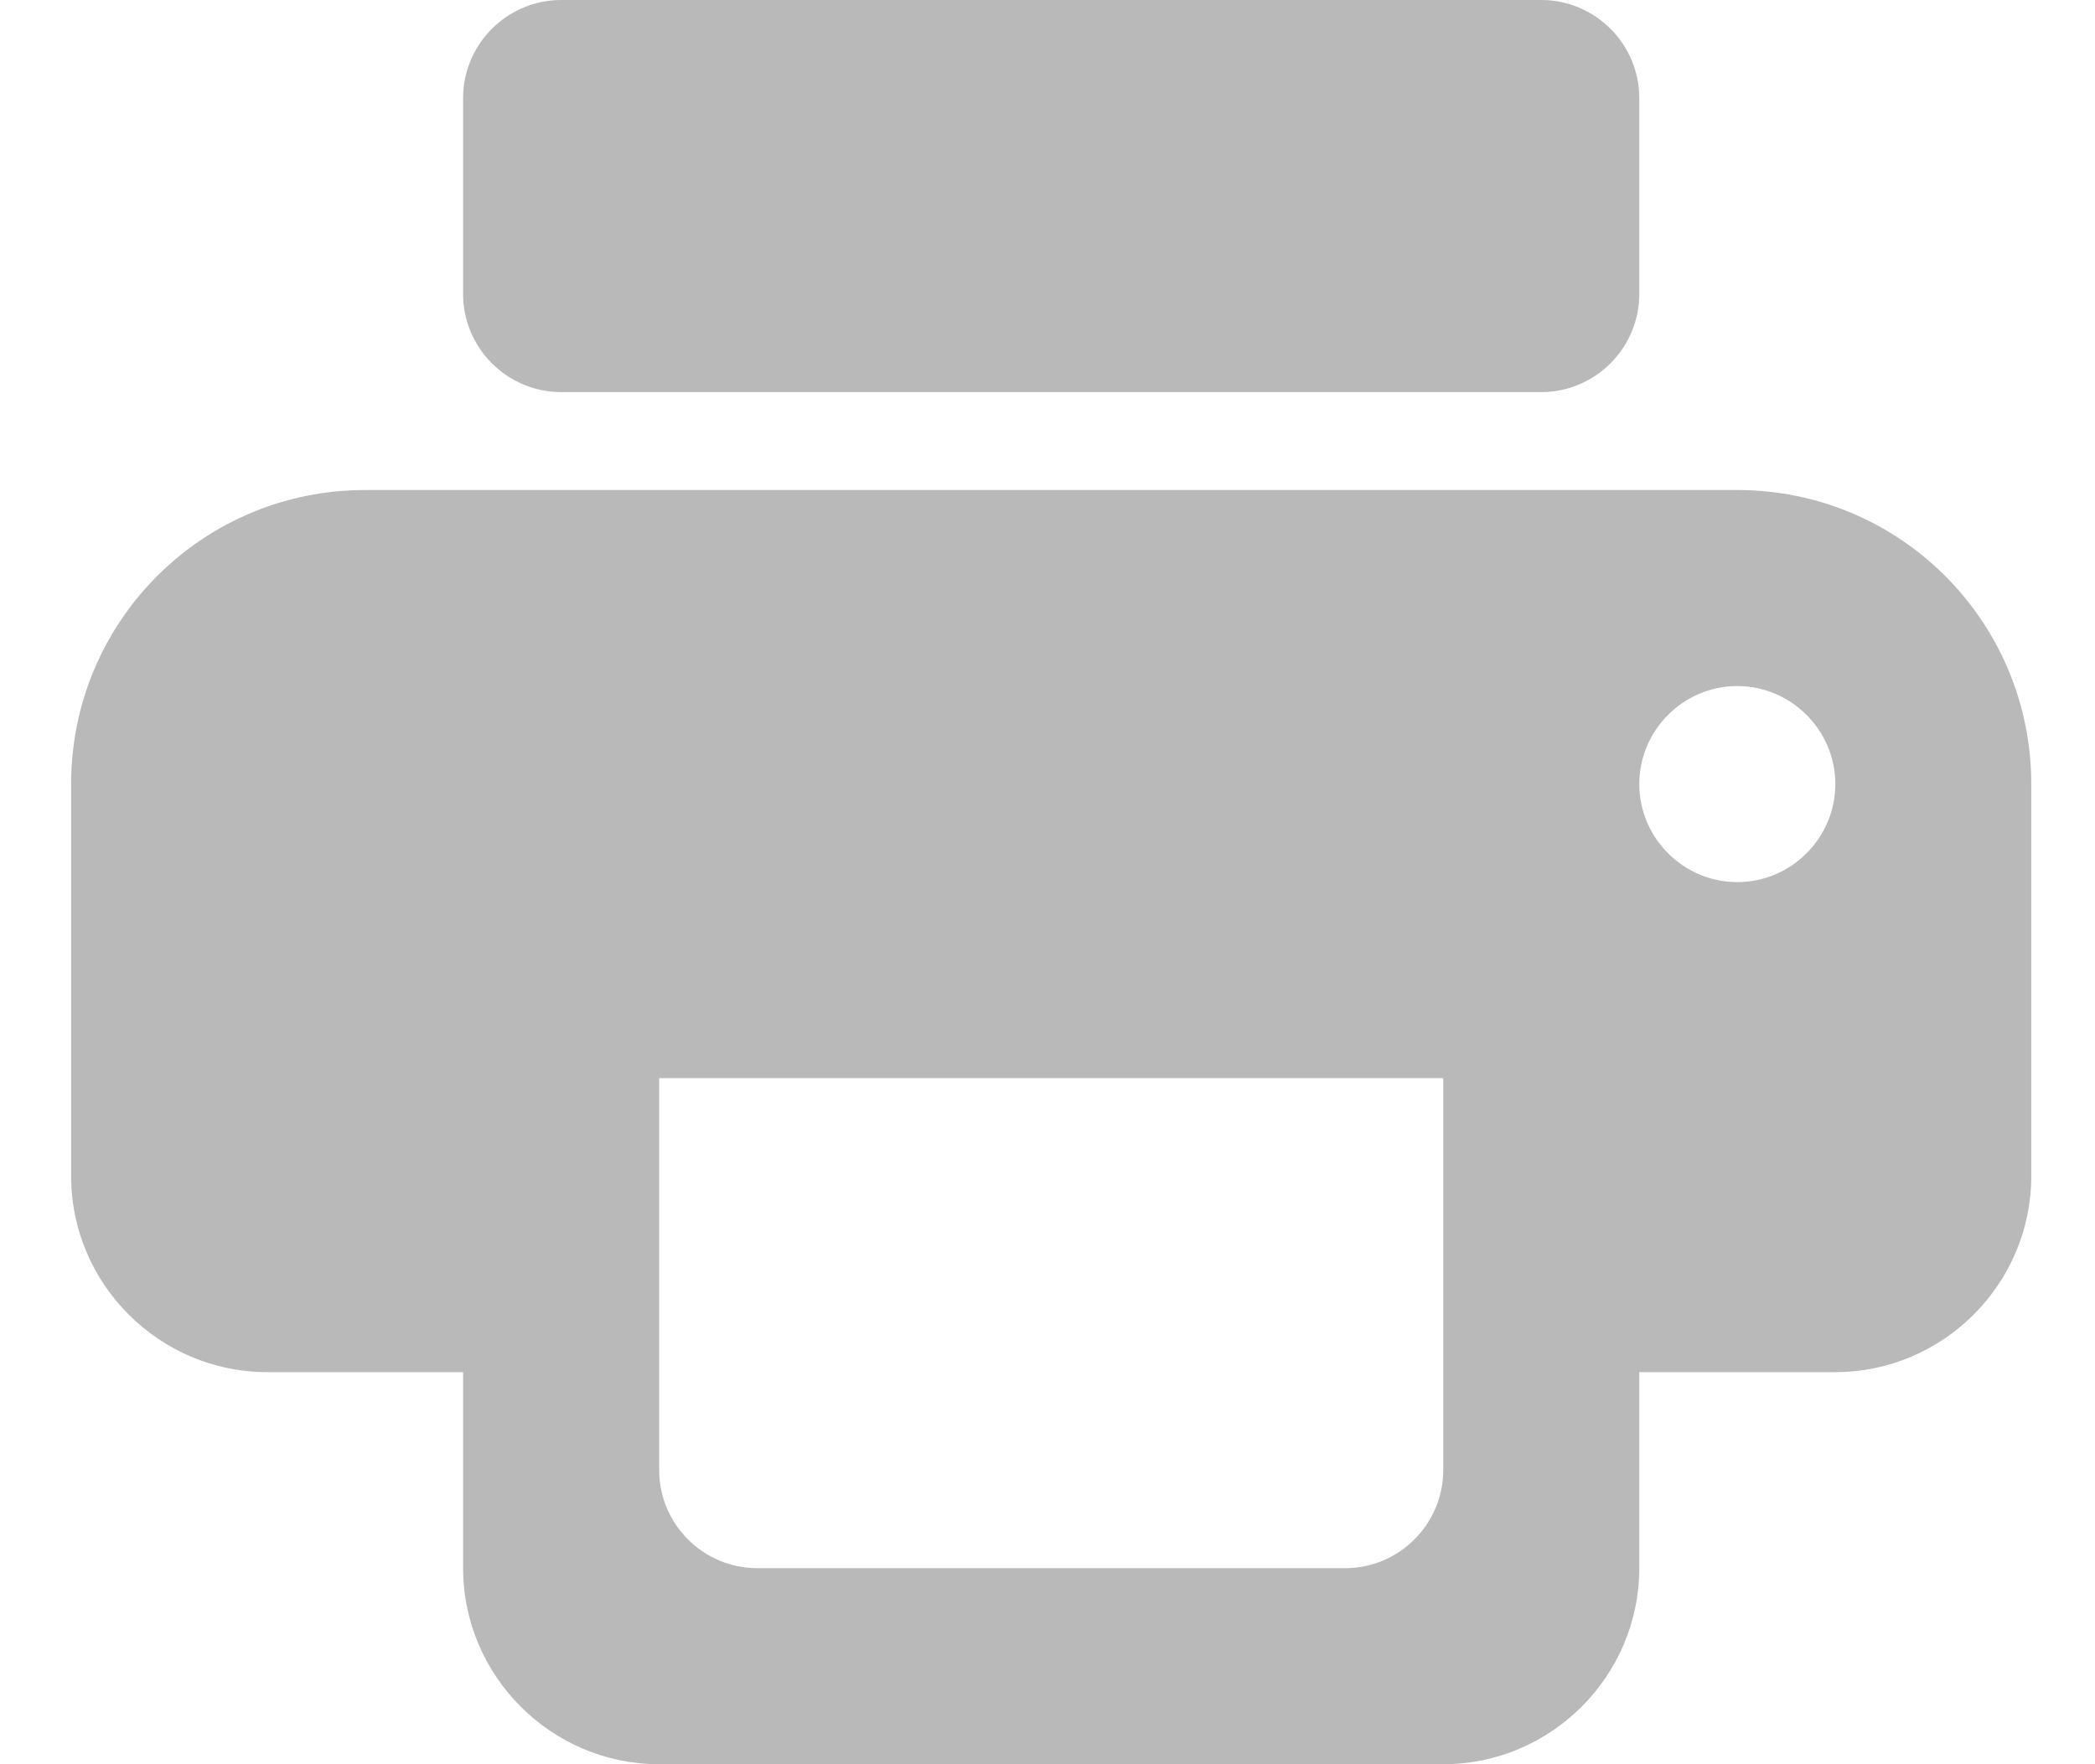 <svg width="19" height="16" viewBox="0 0 19 16" fill="none" xmlns="http://www.w3.org/2000/svg">
<path id="Vector" d="M15.756 4.444H3.311C1.836 4.444 0.645 5.636 0.645 7.111V10.667C0.645 11.644 1.445 12.444 2.422 12.444H4.2V14.222C4.2 15.2 5 16 5.978 16H13.089C14.067 16 14.867 15.2 14.867 14.222V12.444H16.645C17.622 12.444 18.422 11.644 18.422 10.667V7.111C18.422 5.636 17.231 4.444 15.756 4.444ZM12.2 14.222H6.867C6.378 14.222 5.978 13.822 5.978 13.333V9.778H13.089V13.333C13.089 13.822 12.689 14.222 12.2 14.222ZM15.756 8C15.267 8 14.867 7.6 14.867 7.111C14.867 6.622 15.267 6.222 15.756 6.222C16.244 6.222 16.645 6.622 16.645 7.111C16.645 7.6 16.244 8 15.756 8ZM13.978 0H5.089C4.6 0 4.2 0.4 4.2 0.889V2.667C4.2 3.156 4.6 3.556 5.089 3.556H13.978C14.467 3.556 14.867 3.156 14.867 2.667V0.889C14.867 0.4 14.467 0 13.978 0Z" fill="#B9B9B9"/>
</svg>
